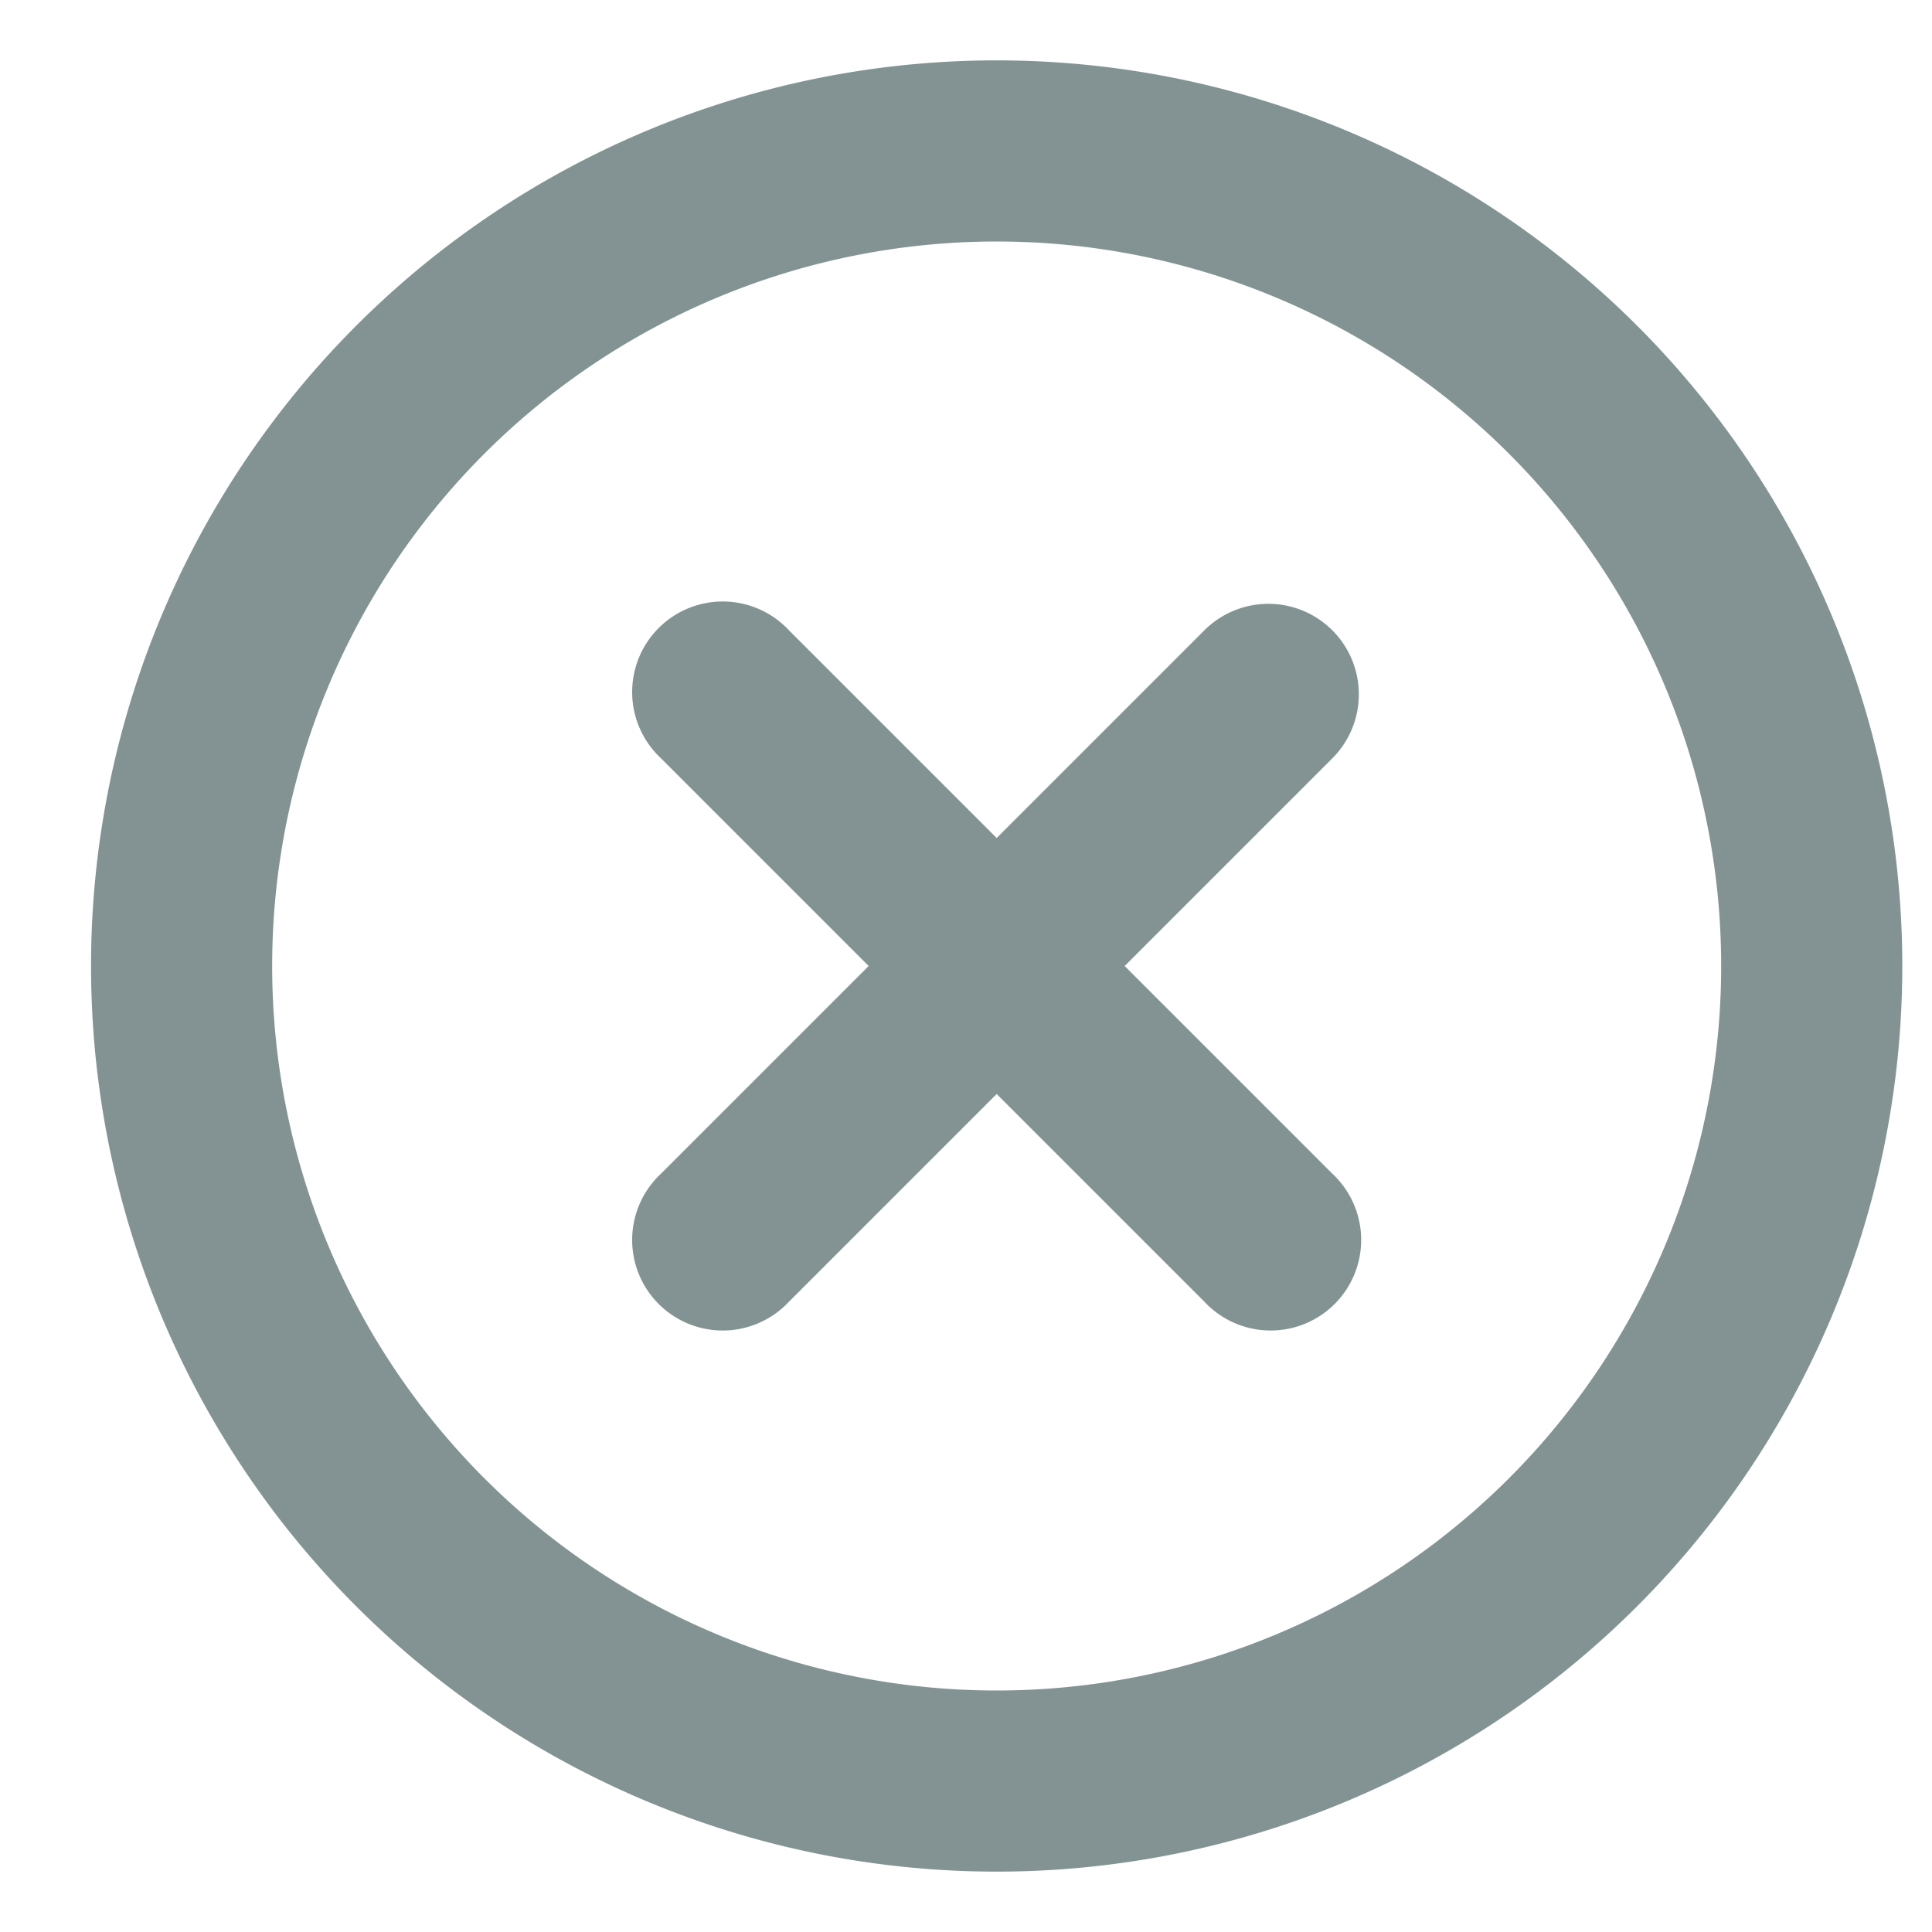 <svg width="16" height="16" fill="none" xmlns="http://www.w3.org/2000/svg"><path fill-rule="evenodd" clip-rule="evenodd" d="M8.254 15.5a7.5 7.5 0 110-15 7.5 7.5 0 010 15zm0-13.5a6 6 0 100 12 6 6 0 000-12zm2.78 3.22a.75.75 0 010 1.06L9.314 8l1.72 1.72a.75.75 0 11-1.06 1.06l-1.72-1.72-1.72 1.72a.75.75 0 11-1.06-1.06L7.194 8l-1.72-1.72a.75.75 0 111.06-1.06l1.72 1.72 1.72-1.72a.75.75 0 011.06 0z" fill="#839393"/></svg>